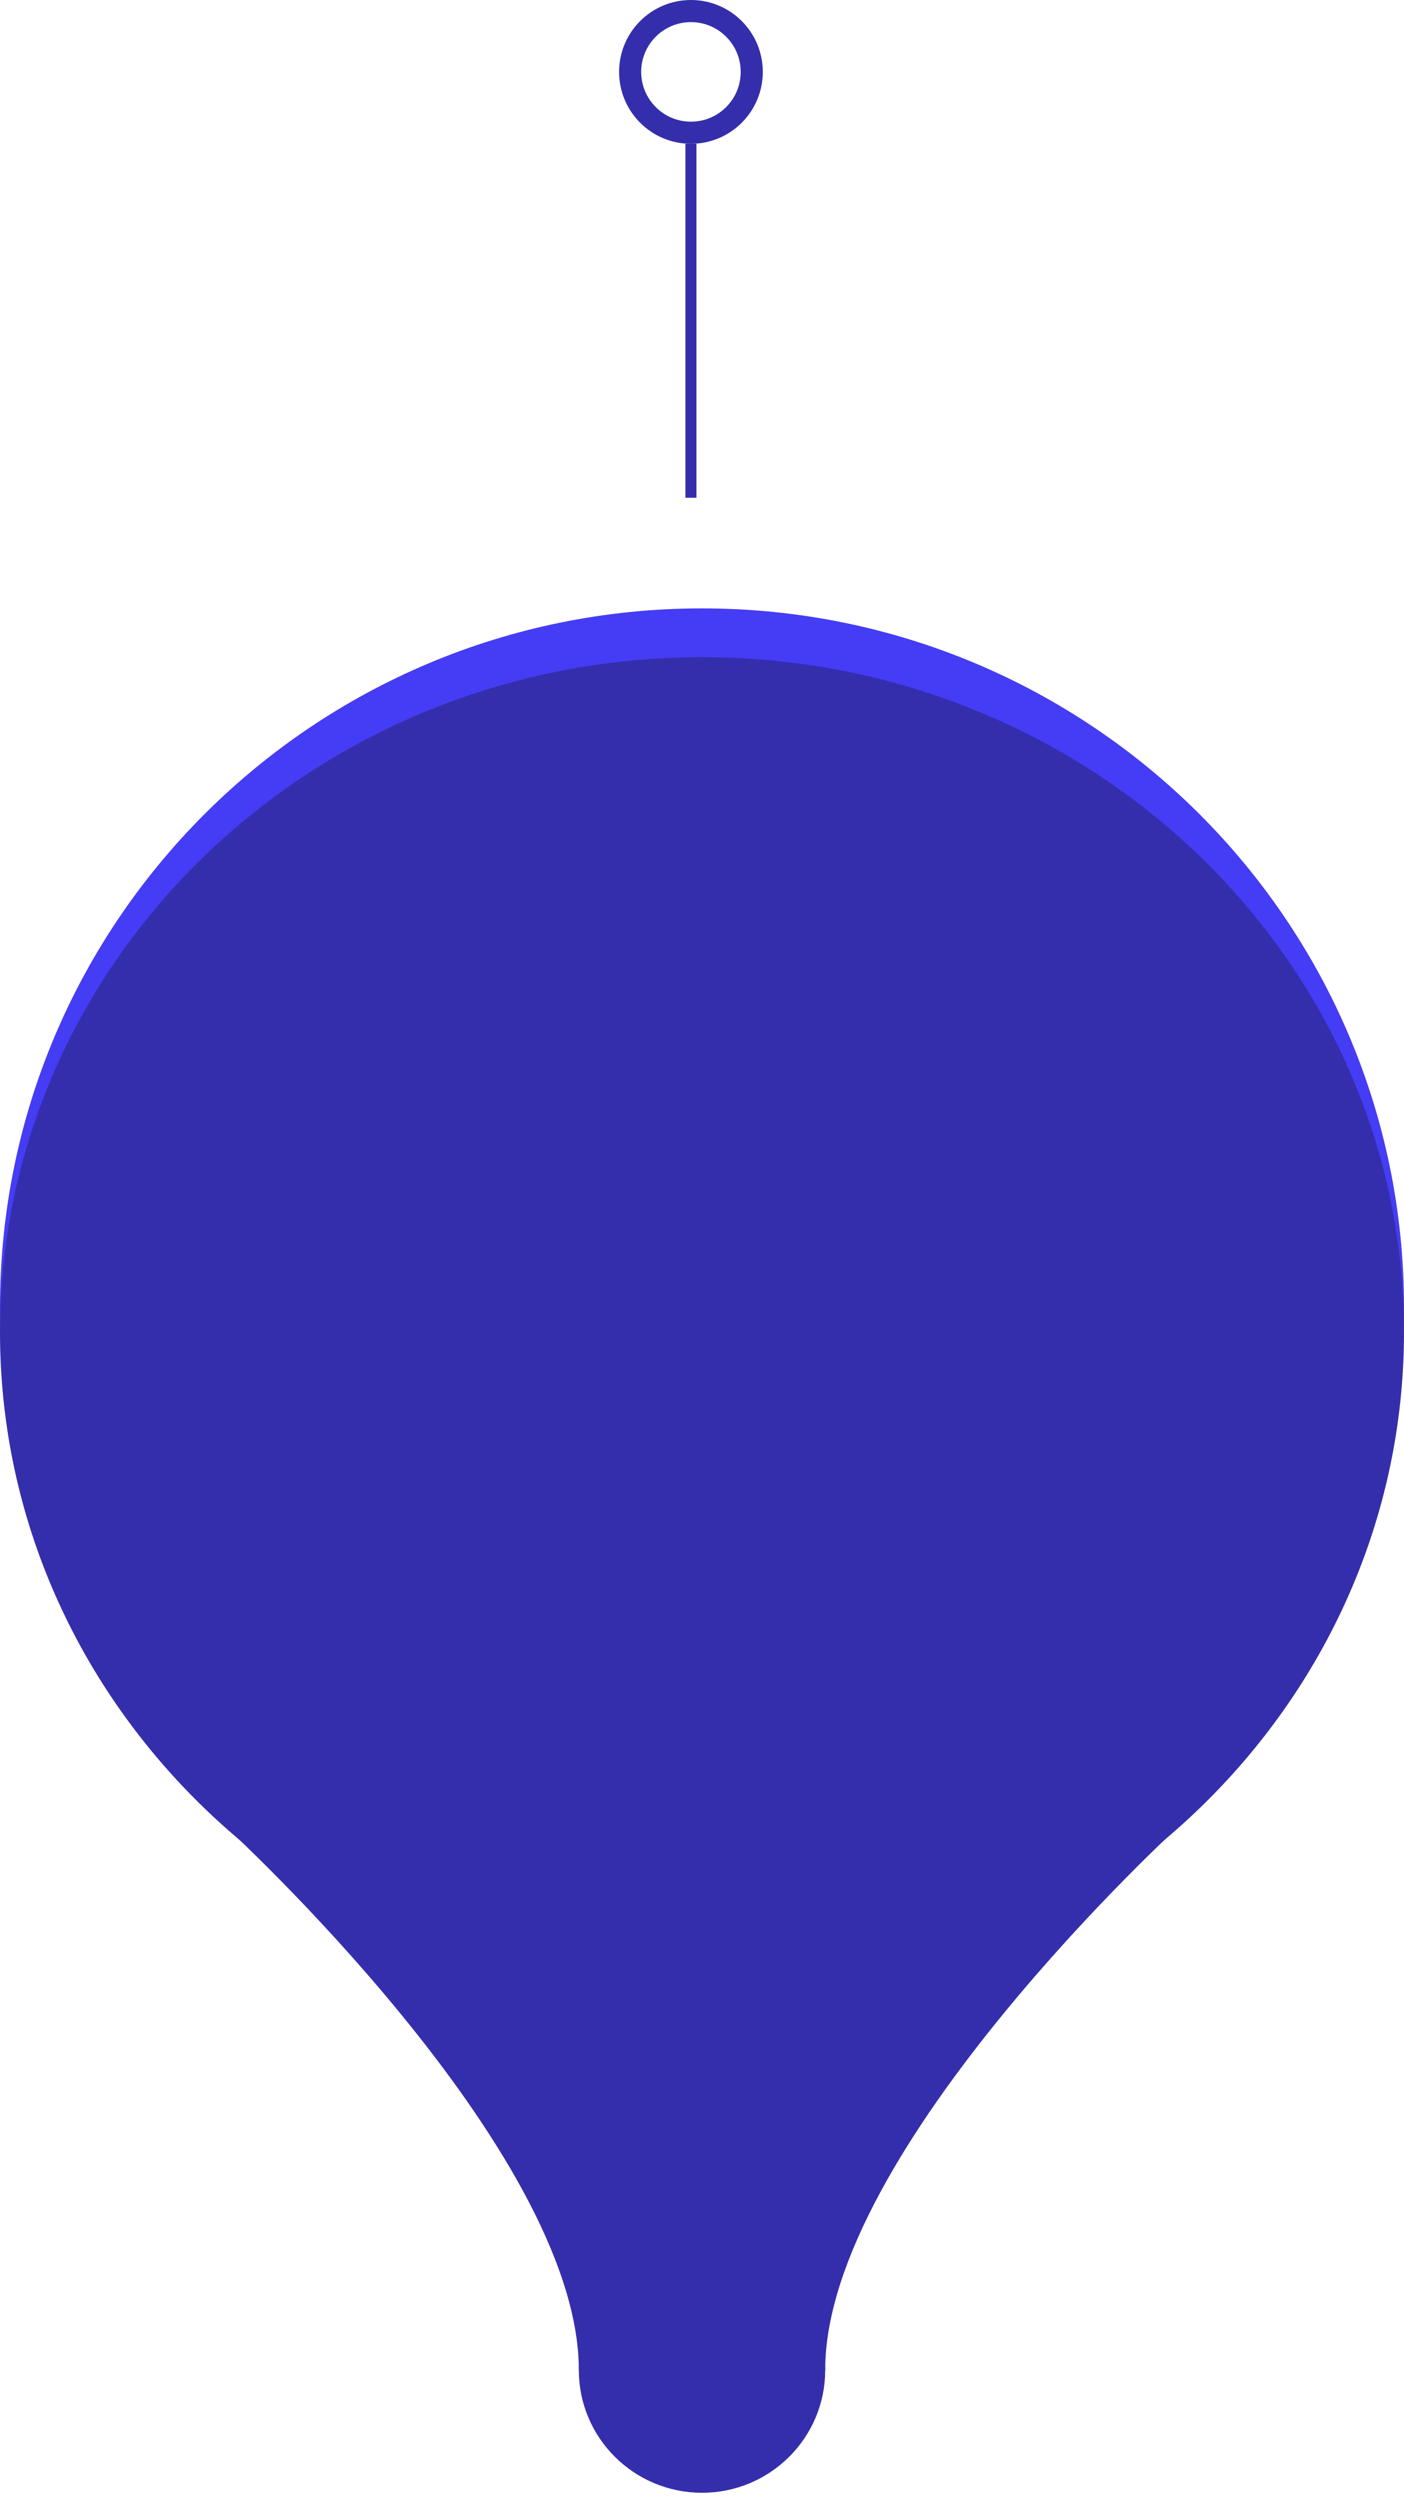 <svg width="127" height="226" viewBox="0 0 127 226" fill="none" xmlns="http://www.w3.org/2000/svg">
<line x1="62.5" y1="13" x2="62.5" y2="45" stroke="#342EAD"/>
<circle cx="62.5" cy="6.5" r="5.5" stroke="#342EAD" stroke-width="2"/>
<path d="M63.5 181.341C98.57 181.341 127 153.059 127 118.171C127 83.282 98.57 55 63.5 55C28.43 55 0 83.282 0 118.171C0 153.059 28.43 181.341 63.5 181.341Z" fill="#453CF5"/>
<path d="M63.5 181.449C98.57 181.449 127 154.13 127 120.43C127 86.731 98.57 59.412 63.5 59.412C28.43 59.412 0 86.731 0 120.43C0 154.13 28.43 181.449 63.5 181.449Z" fill="#342EAD"/>
<path d="M20.23 164.984C20.23 164.984 52.359 194.255 52.359 214.272L63.501 203.187V162.724L20.23 164.984Z" fill="#342EAD"/>
<path d="M106.771 164.984C106.771 164.984 74.642 194.255 74.642 214.272L63.5 203.187V162.724L106.771 164.984Z" fill="#342EAD"/>
<path d="M66.302 171.01C94.084 171.01 116.605 148.606 116.605 120.969C116.605 93.332 94.084 70.927 66.302 70.927C38.521 70.927 16 93.332 16 120.969C16 148.606 38.521 171.01 66.302 171.01Z" fill="#342EAD"/>
<path d="M63.502 225.356C69.655 225.356 74.644 220.393 74.644 214.271C74.644 208.15 69.655 203.187 63.502 203.187C57.348 203.187 52.359 208.15 52.359 214.271C52.359 220.393 57.348 225.356 63.502 225.356Z" fill="#342EAD"/>
</svg>
